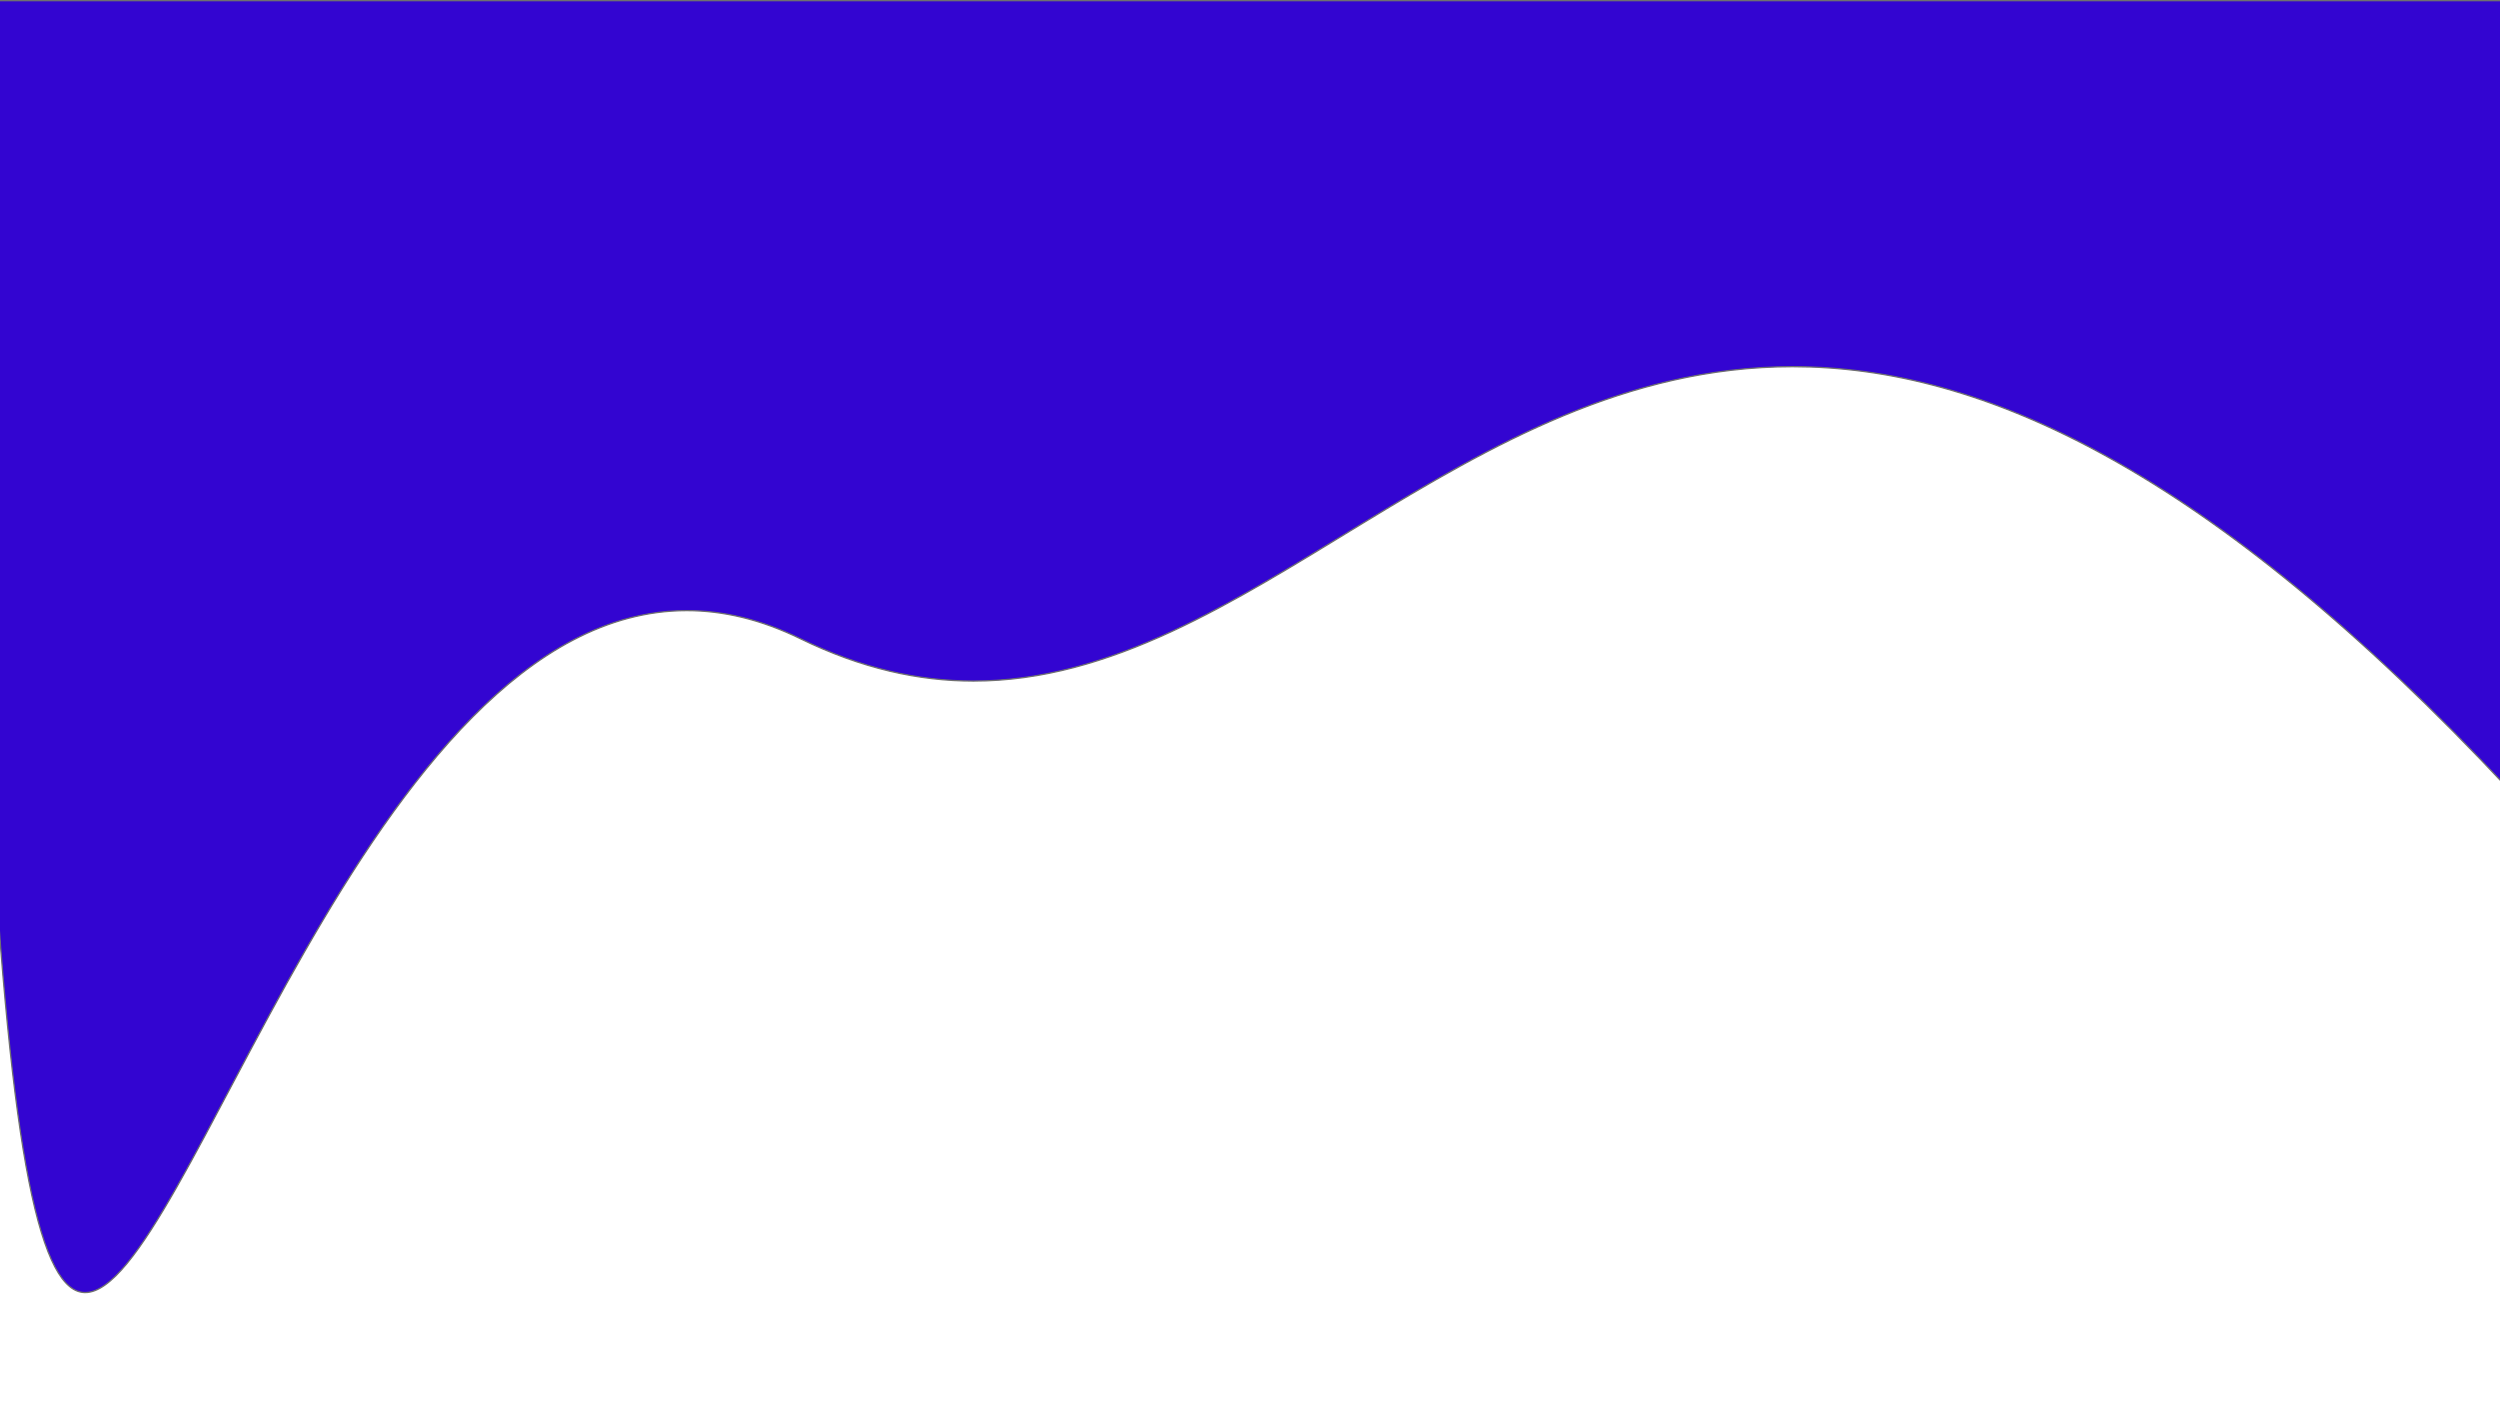 <svg xmlns="http://www.w3.org/2000/svg" xmlns:xlink="http://www.w3.org/1999/xlink" width="1920" height="1080" viewBox="0 0 1920 1080"><rect x="0" y="0" width="1920" height="1080" fill="#808080" stroke="none"/><defs><clipPath id="b"><rect width="1920" height="1080"/></clipPath></defs><g id="a" clip-path="url(#b)"><rect width="1920" height="1080" fill="#fff"/><g transform="translate(-8)" fill="#3305d1"><path d="M 73.452 992.698 C 71.35 992.698 69.279 992.308 67.296 991.539 C 65.271 990.755 63.274 989.55 61.357 987.959 C 57.413 984.683 53.619 979.605 50.083 972.865 C 46.445 965.93 42.948 956.988 39.691 946.287 C 36.367 935.368 33.174 922.227 30.199 907.231 C 27.179 892.003 24.278 874.326 21.577 854.689 C 18.845 834.827 16.223 812.27 13.783 787.646 C 11.324 762.822 8.965 735.044 6.773 705.081 C 4.569 674.97 2.458 641.625 0.499 605.972 C -13.036 359.682 -21.14 176.48 -23.588 61.454 C -24.613 13.273 -24.649 -23.351 -23.694 -47.402 C -23.267 -58.172 -22.634 -66.585 -21.812 -72.408 C -20.886 -78.97 -19.859 -81.227 -19.16 -81.965 C -18.963 -82.173 -18.774 -82.279 -18.597 -82.279 C -18.296 -82.279 -17.455 -81.961 -16.138 -79.018 C -15.189 -76.896 -14.155 -73.767 -13.064 -69.715 C -11.219 -62.863 -9.188 -53.304 -7.026 -41.303 C -3.343 -20.856 -0.524 -0.14 -0.495 0.067 L -0.437 0.5 L 0 0.5 L 1933.485 0.5 C 1934.005 5.118 1938.493 45.152 1944.416 103.166 C 1950.204 159.862 1958.585 245.809 1965.64 333.296 C 1973.568 431.623 1978.24 511.812 1979.524 571.636 C 1980.287 607.146 1979.849 635.776 1978.223 656.734 C 1976.441 679.693 1973.21 693.945 1968.618 699.095 C 1967.336 700.532 1965.995 701.232 1964.516 701.234 C 1964.513 701.234 1964.51 701.234 1964.507 701.234 C 1963.769 701.234 1963.016 701.06 1962.204 700.702 L 1961.682 700.471 L 1961.522 701.019 C 1960.877 703.231 1960.593 706.109 1960.67 709.619 C 1957.401 694.733 1950.167 664.449 1934.414 605.87 L 1934.382 605.75 L 1934.297 605.659 C 1906.045 575.465 1877.898 547.05 1850.637 521.203 C 1824.055 496 1797.55 472.512 1771.855 451.391 C 1746.845 430.831 1721.879 411.918 1697.649 395.176 C 1674.113 378.913 1650.584 364.224 1627.717 351.517 C 1616.543 345.309 1605.286 339.439 1594.259 334.071 C 1583.41 328.79 1572.474 323.845 1561.755 319.374 C 1551.219 314.977 1540.592 310.913 1530.171 307.294 C 1519.934 303.739 1509.603 300.512 1499.465 297.703 C 1489.517 294.945 1479.47 292.512 1469.604 290.469 C 1459.931 288.467 1450.156 286.783 1440.548 285.464 C 1421.948 282.911 1403.16 281.616 1384.706 281.616 C 1368.499 281.616 1352.058 282.615 1335.839 284.583 C 1320.41 286.456 1304.68 289.268 1289.087 292.942 C 1274.374 296.408 1259.278 300.761 1244.218 305.879 C 1230.172 310.653 1215.631 316.273 1201 322.582 C 1144.382 346.999 1091.288 379.438 1039.943 410.81 C 1016.969 424.846 993.214 439.361 970.008 452.578 C 957.534 459.682 946.147 465.893 935.196 471.565 C 922.928 477.918 911.497 483.448 900.251 488.47 C 888.2 493.853 876.339 498.634 864.999 502.684 C 852.891 507.007 840.867 510.677 829.263 513.593 C 817.015 516.67 804.769 519.023 792.866 520.587 C 780.403 522.225 767.875 523.056 755.628 523.058 C 755.616 523.058 755.602 523.058 755.59 523.058 C 744.978 523.058 734.26 522.436 723.73 521.209 C 712.868 519.943 701.862 517.994 691.019 515.414 C 679.878 512.764 668.56 509.366 657.382 505.315 C 645.921 501.161 634.254 496.194 622.704 490.551 C 615.186 486.878 607.586 483.63 600.113 480.898 C 592.765 478.211 585.337 475.949 578.034 474.173 C 570.858 472.428 563.603 471.105 556.473 470.24 C 549.469 469.39 542.39 468.959 535.433 468.959 C 525.825 468.959 516.119 469.779 506.585 471.396 C 497.315 472.969 487.947 475.338 478.741 478.44 C 469.806 481.45 460.772 485.235 451.888 489.689 C 443.284 494.002 434.577 499.066 426.01 504.739 C 417.73 510.221 409.345 516.429 401.086 523.19 C 393.126 529.706 385.056 536.924 377.098 544.642 C 369.452 552.057 361.689 560.15 354.025 568.695 C 346.689 576.874 339.227 585.708 331.847 594.952 C 306.031 627.287 279.818 666.246 251.709 714.056 C 227.202 755.74 204.464 798.69 184.402 836.584 C 172.793 858.513 161.827 879.225 151.446 897.991 C 139.829 918.991 130.489 934.756 122.054 947.605 C 112.27 962.509 103.765 973.344 96.052 980.729 C 91.946 984.661 87.996 987.657 84.311 989.633 C 80.519 991.667 76.866 992.698 73.452 992.698 Z" stroke="none"/><path d="M -18.595 -81.778 C -18.624 -81.767 -18.984 -81.61 -19.477 -80.461 C -19.962 -79.33 -20.418 -77.615 -20.831 -75.363 C -21.734 -70.444 -22.447 -62.875 -22.949 -52.865 C -24.08 -30.347 -24.186 5.209 -23.263 52.814 C -21.046 167.259 -12.883 353.359 0.998 605.945 C 2.958 641.594 5.068 674.936 7.271 705.045 C 9.463 735.003 11.822 762.777 14.281 787.596 C 16.72 812.215 19.342 834.765 22.073 854.621 C 24.772 874.248 27.671 891.916 30.69 907.134 C 33.661 922.114 36.851 935.238 40.169 946.142 C 43.418 956.812 46.902 965.725 50.526 972.632 C 54.032 979.314 57.783 984.341 61.677 987.574 C 63.552 989.131 65.503 990.308 67.476 991.073 C 69.401 991.819 71.412 992.198 73.452 992.198 C 76.782 992.198 80.356 991.187 84.074 989.193 C 87.72 987.237 91.633 984.268 95.706 980.368 C 103.391 973.009 111.873 962.202 121.636 947.331 C 130.064 934.492 139.397 918.737 151.008 897.749 C 161.388 878.987 172.352 858.277 183.96 836.35 C 204.024 798.452 226.765 755.496 251.278 713.803 C 279.399 665.972 305.625 626.994 331.456 594.64 C 338.842 585.389 346.31 576.547 353.652 568.362 C 361.325 559.808 369.096 551.707 376.75 544.283 C 384.717 536.555 392.799 529.328 400.77 522.803 C 409.041 516.032 417.44 509.814 425.733 504.322 C 434.318 498.638 443.042 493.564 451.664 489.242 C 460.568 484.778 469.625 480.984 478.581 477.967 C 487.812 474.856 497.206 472.48 506.501 470.903 C 516.063 469.282 525.797 468.459 535.433 468.459 C 542.41 468.459 549.509 468.891 556.533 469.743 C 563.683 470.611 570.957 471.938 578.153 473.688 C 585.473 475.468 592.919 477.736 600.285 480.428 C 607.774 483.166 615.39 486.421 622.923 490.102 C 634.457 495.737 646.108 500.697 657.552 504.844 C 668.712 508.888 680.011 512.279 691.135 514.926 C 701.958 517.5 712.944 519.446 723.788 520.71 C 734.31 521.936 745.023 522.558 755.628 522.558 C 767.854 522.558 780.361 521.73 792.803 520.096 C 804.688 518.536 816.915 516.187 829.146 513.115 C 840.735 510.204 852.744 506.539 864.838 502.221 C 876.167 498.177 888.016 493.4 900.056 488.023 C 911.294 483.004 922.717 477.478 934.976 471.128 C 945.922 465.459 957.304 459.251 969.773 452.149 C 992.974 438.934 1016.728 424.421 1039.699 410.385 C 1091.057 379.004 1144.164 346.554 1200.811 322.124 C 1215.453 315.809 1230.006 310.184 1244.064 305.406 C 1259.139 300.282 1274.25 295.925 1288.977 292.455 C 1304.587 288.777 1320.334 285.962 1335.781 284.087 C 1352.02 282.116 1368.48 281.116 1384.706 281.116 C 1403.182 281.116 1421.993 282.412 1440.616 284.969 C 1450.235 286.289 1460.022 287.975 1469.705 289.98 C 1479.582 292.024 1489.64 294.461 1499.599 297.221 C 1509.747 300.033 1520.088 303.263 1530.334 306.822 C 1540.766 310.444 1551.402 314.512 1561.948 318.912 C 1572.675 323.388 1583.62 328.337 1594.477 333.622 C 1605.513 338.993 1616.778 344.868 1627.959 351.081 C 1650.841 363.795 1674.383 378.492 1697.933 394.765 C 1722.174 411.514 1747.152 430.436 1772.173 451.004 C 1797.876 472.133 1824.391 495.63 1850.981 520.841 C 1878.249 546.694 1906.403 575.116 1934.662 605.317 L 1934.832 605.499 L 1934.897 605.74 C 1949.356 659.506 1956.638 689.434 1960.266 705.503 C 1960.4 703.739 1960.658 702.195 1961.042 700.879 L 1961.362 699.783 L 1962.406 700.245 C 1963.153 700.574 1963.843 700.734 1964.517 700.734 C 1965.844 700.734 1967.064 700.092 1968.245 698.77 C 1970.513 696.23 1972.473 691.308 1974.07 684.143 C 1975.623 677.173 1976.853 667.948 1977.724 656.725 C 1979.349 635.789 1979.786 607.178 1979.024 571.687 C 1977.74 511.876 1973.069 431.695 1965.141 333.371 C 1958.087 245.883 1949.707 159.931 1943.919 103.231 C 1938.154 46.758 1933.748 7.319 1933.038 1 L 0 1 L -0.874 1 L -0.991 0.135 C -1.019 -0.072 -3.825 -20.688 -7.494 -41.08 C -9.646 -53.04 -11.669 -62.579 -13.506 -69.432 C -14.587 -73.468 -15.611 -76.59 -16.549 -78.712 C -17.815 -81.577 -18.548 -81.769 -18.595 -81.778 M -18.598 -82.778 C -11.224 -82.778 0 0 0 0 L 1933.931 0 C 1933.931 0 2013.348 701.735 1964.517 701.735 C 1963.711 701.735 1962.879 701.546 1962.002 701.159 C 1960.231 707.23 1961.817 717.107 1961.755 717.107 C 1961.663 717.107 1957.913 695.178 1933.931 606 C 1704.117 360.391 1529.6 282.116 1384.706 282.116 C 1130.192 282.116 966.978 523.558 755.628 523.558 C 713.513 523.558 669.526 513.985 622.484 491 C 592.083 476.146 563.055 469.459 535.433 469.459 C 290.66 469.459 152.416 993.198 73.452 993.198 C 38.952 993.198 15.788 893.278 0 606 C -30.926 43.261 -27.691 -82.778 -18.598 -82.778 Z" stroke="none" fill="#707070"/></g></g></svg>